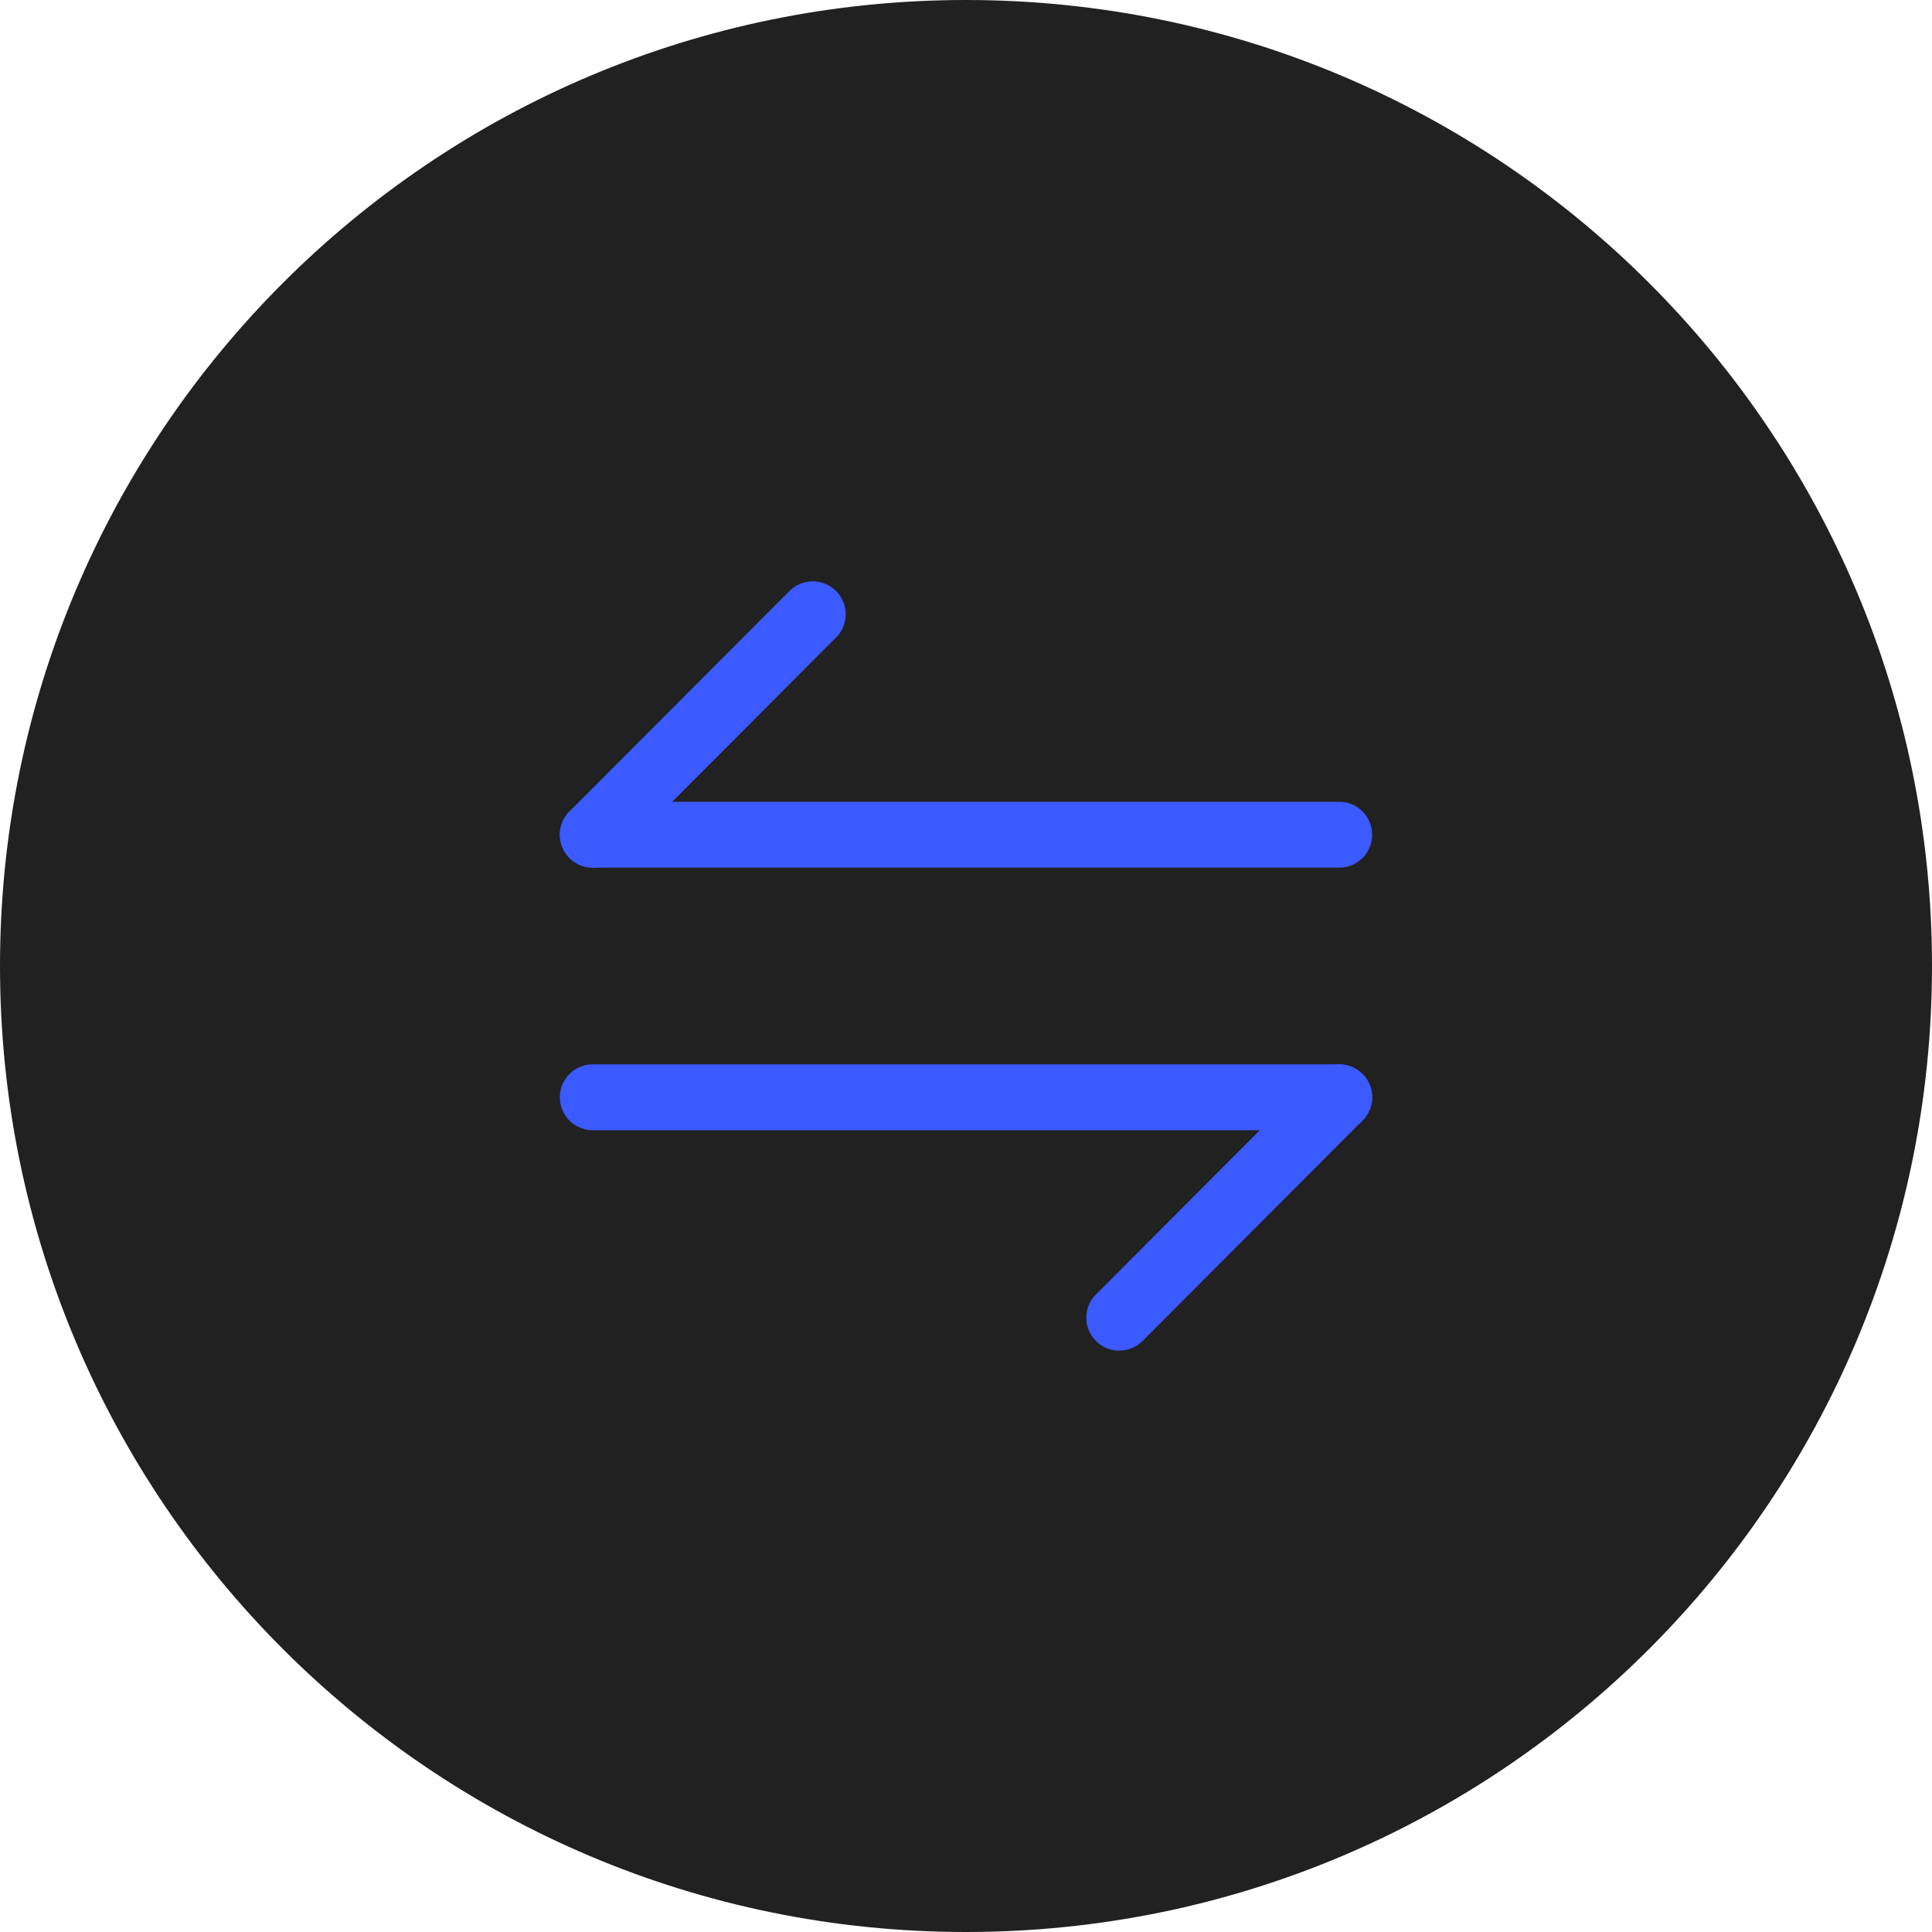<svg width="44" height="44" viewBox="0 0 44 44" fill="none" xmlns="http://www.w3.org/2000/svg">
<path d="M0 22C0 9.85 9.85 0 22 0C34.15 0 44 9.85 44 22C44 34.15 34.15 44 22 44C9.85 44 0 34.15 0 22Z" fill="#212122"/>
<path d="M30.5 24.99L25.49 30.01" stroke="#3B5AFF" stroke-width="1.5" stroke-miterlimit="10" stroke-linecap="round" stroke-linejoin="round"/>
<path d="M13.5 24.99H30.5" stroke="#3B5AFF" stroke-width="1.5" stroke-miterlimit="10" stroke-linecap="round" stroke-linejoin="round"/>
<path d="M13.5 19.01L18.51 13.99" stroke="#3B5AFF" stroke-width="1.5" stroke-miterlimit="10" stroke-linecap="round" stroke-linejoin="round"/>
<path d="M30.5 19.01H13.5" stroke="#3B5AFF" stroke-width="1.5" stroke-miterlimit="10" stroke-linecap="round" stroke-linejoin="round"/>
</svg>
